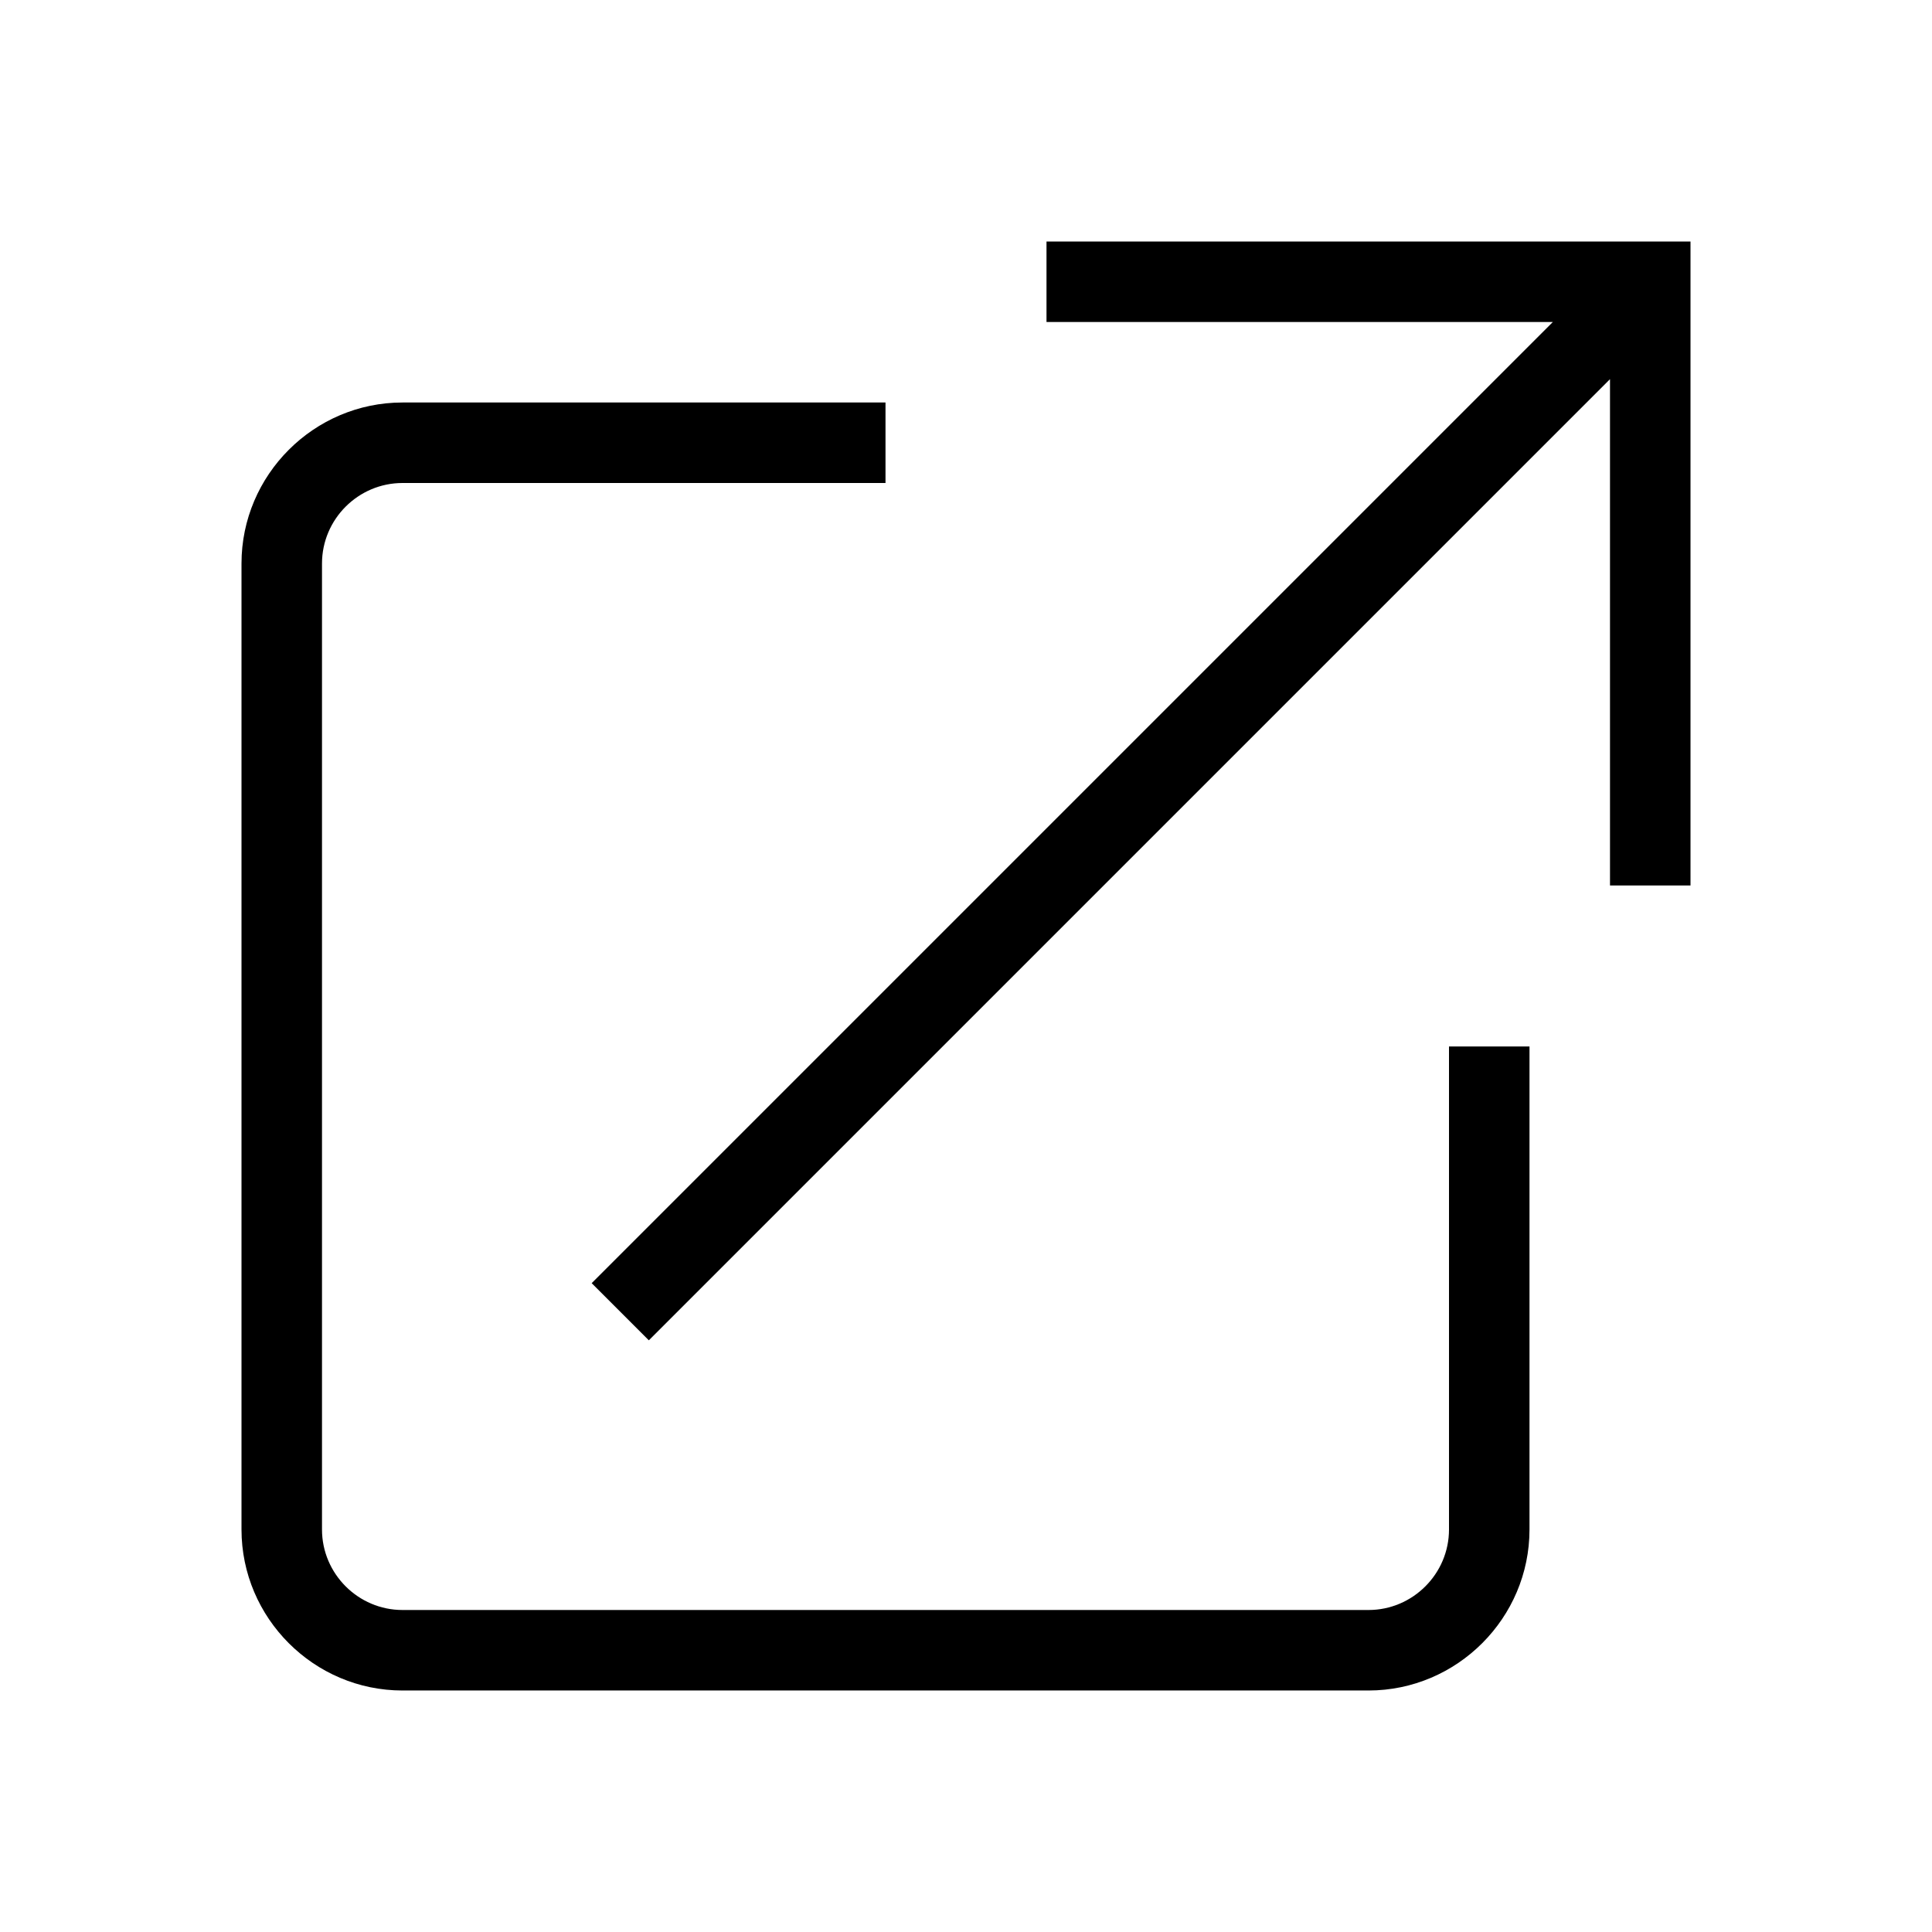 <svg xmlns="http://www.w3.org/2000/svg" width="24" height="24" viewBox="0 0 24 24"><path d="M18 19c0 .55-.45 1-1 1H5c-.55 0-1-.45-1-1V7c0-.55.45-1 1-1h6V5H5c-1.1 0-2 .9-2 2v12c0 1.1.9 2 2 2h12c1.1 0 2-.9 2-2v-6h-1v6Z"/><path d="M13 3v1h6.29L7.35 15.94l.71.71L20 4.71V11h1V3h-8Z"/></svg>
